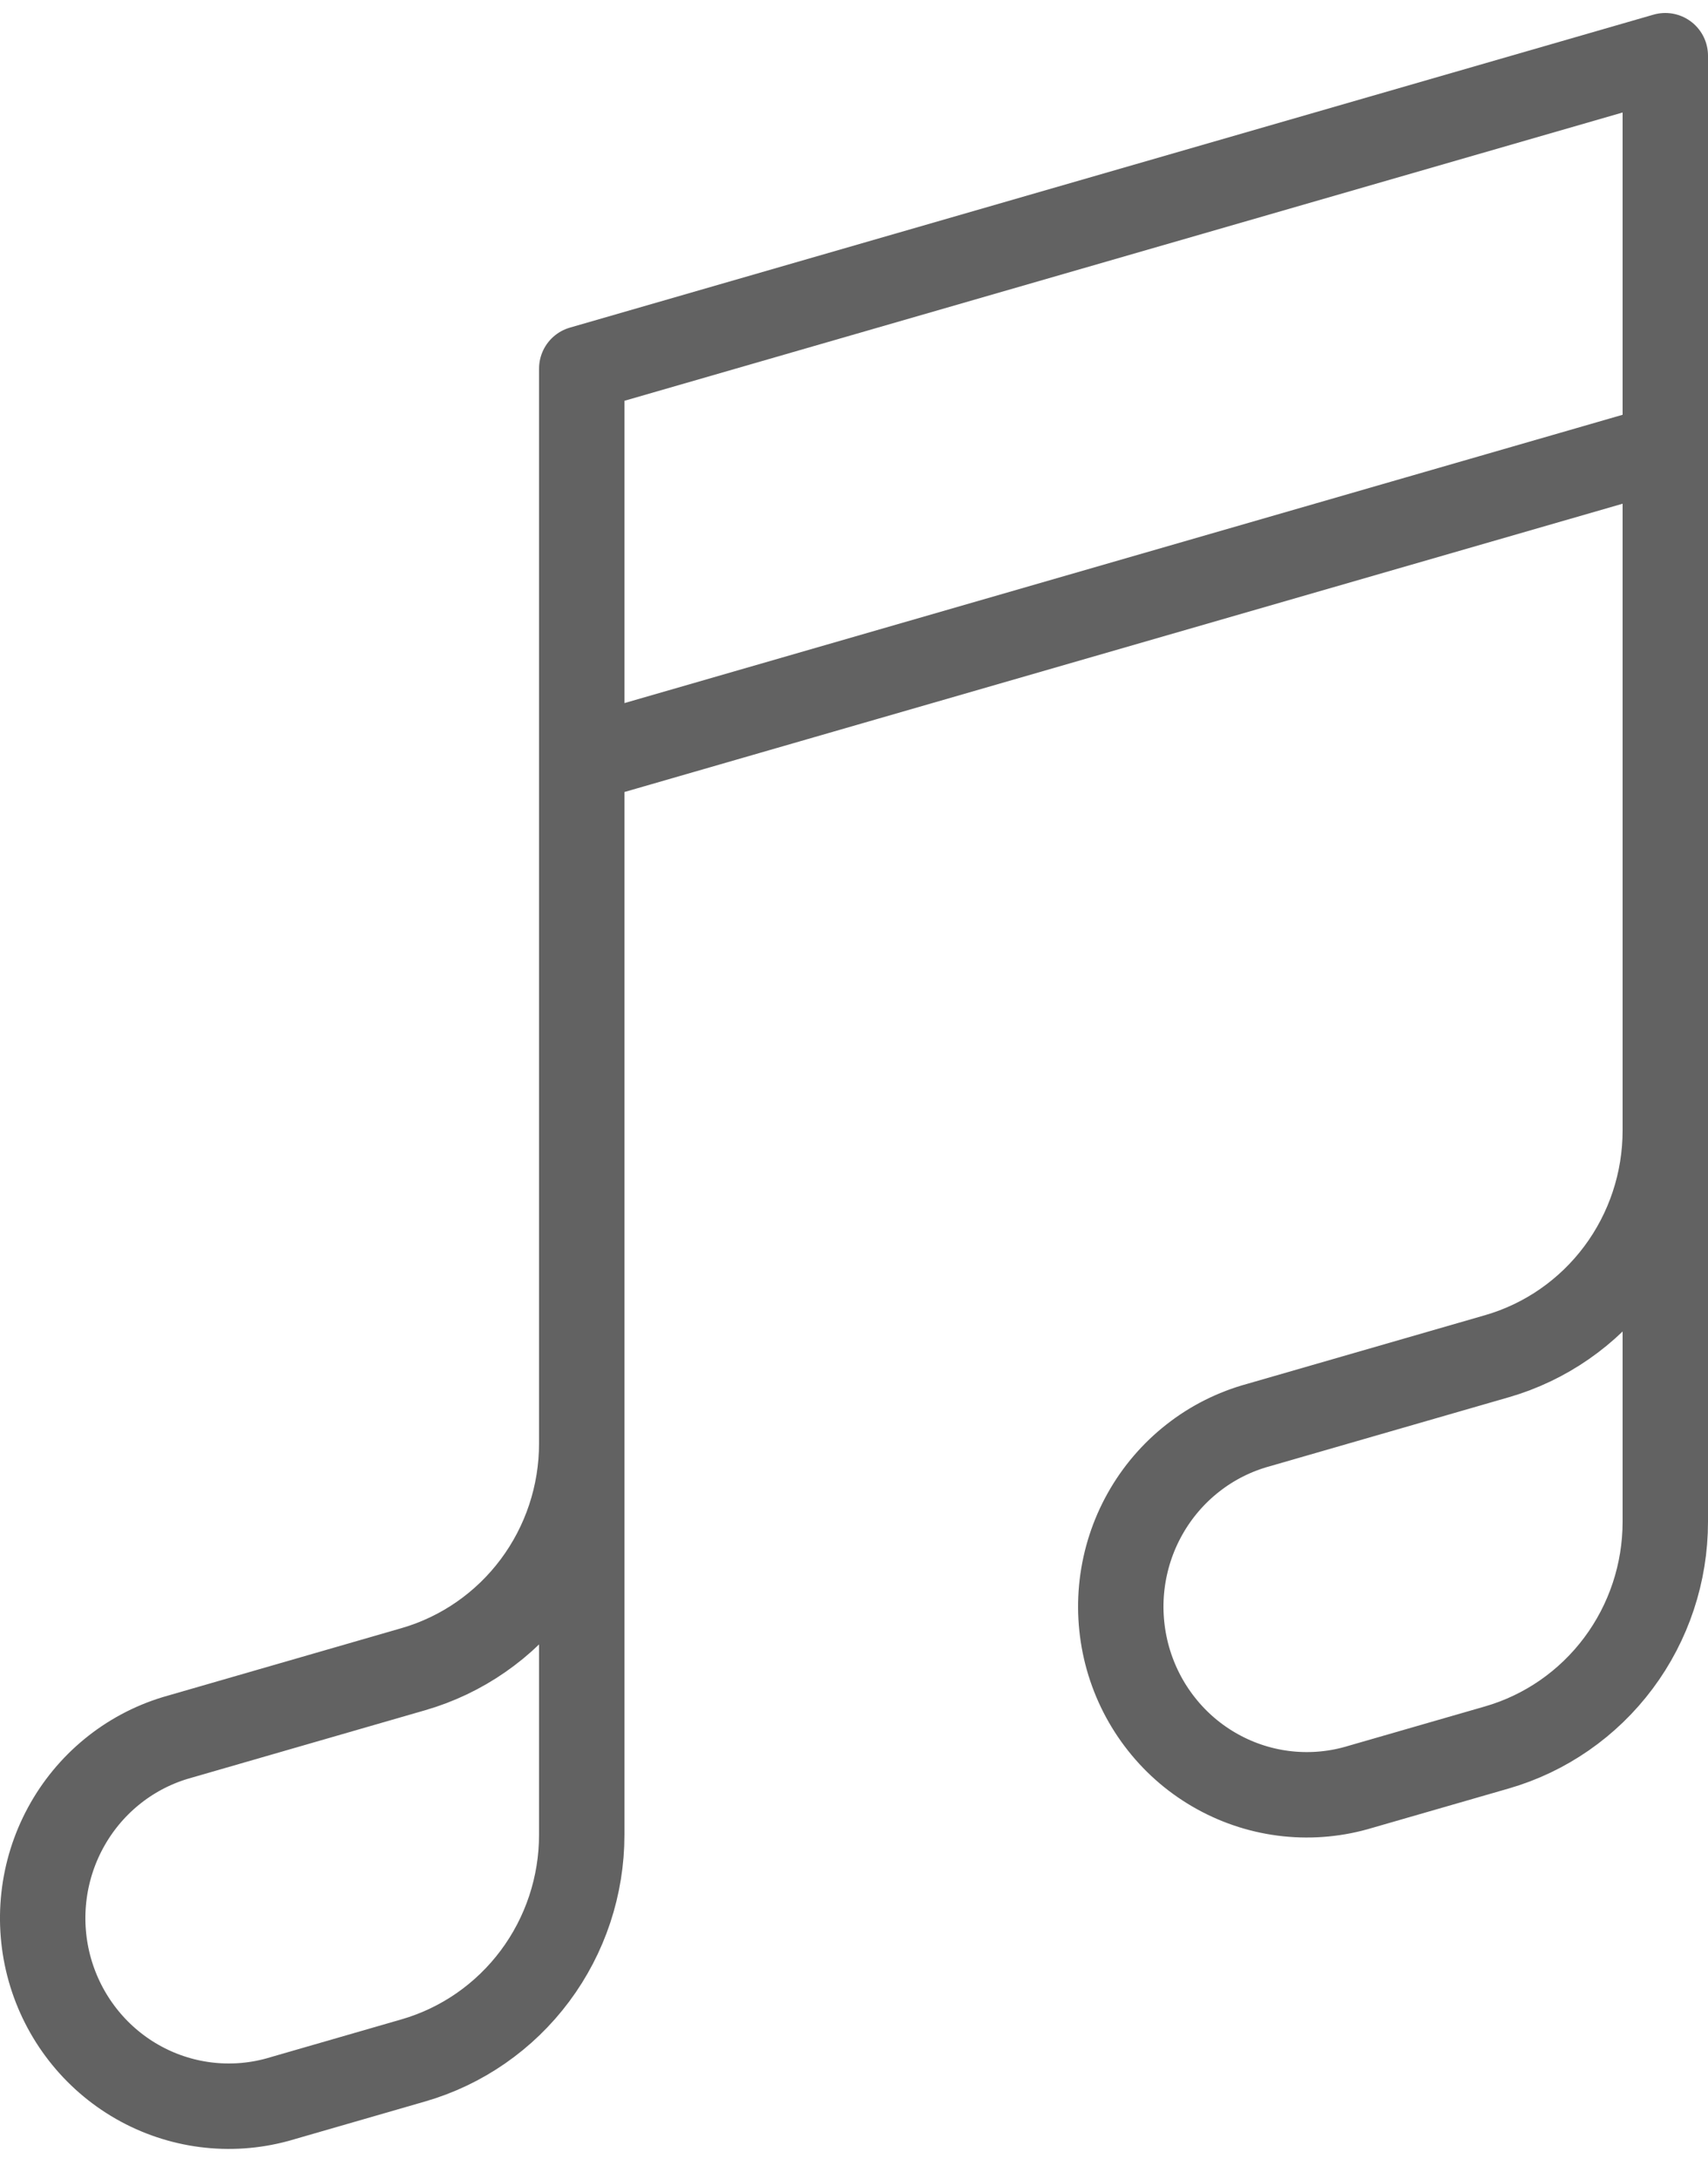<svg width="40" height="51" viewBox="0 0 40 51" fill="none" xmlns="http://www.w3.org/2000/svg">
<path d="M13.624 17.788L39 10.462M39 26.465V35.623C39 36.817 38.615 37.979 37.903 38.932C37.191 39.885 36.192 40.578 35.056 40.906L31.866 41.826C31.313 41.995 30.732 42.051 30.157 41.991C29.582 41.931 29.025 41.756 28.518 41.476C28.011 41.197 27.563 40.818 27.203 40.362C26.841 39.906 26.574 39.382 26.415 38.82C26.257 38.259 26.21 37.671 26.278 37.091C26.347 36.511 26.528 35.951 26.813 35.443C27.097 34.935 27.479 34.489 27.936 34.131C28.392 33.773 28.915 33.511 29.473 33.359L35.056 31.748C36.192 31.42 37.191 30.727 37.903 29.774C38.615 28.821 39 27.659 39 26.465ZM39 26.465V1.304L13.624 8.63V33.792M13.624 33.792V42.95C13.624 44.144 13.239 45.305 12.527 46.258C11.815 47.211 10.816 47.904 9.68 48.232L6.49 49.153C5.385 49.453 4.207 49.302 3.212 48.733C2.216 48.164 1.482 47.221 1.167 46.11C0.853 44.998 0.984 43.806 1.533 42.791C2.081 41.776 3.002 41.02 4.097 40.686L9.68 39.074C10.816 38.746 11.815 38.053 12.527 37.1C13.239 36.147 13.624 34.986 13.624 33.792Z" stroke="#626262" stroke-width="2" stroke-linecap="round" stroke-linejoin="round"/>
</svg>
